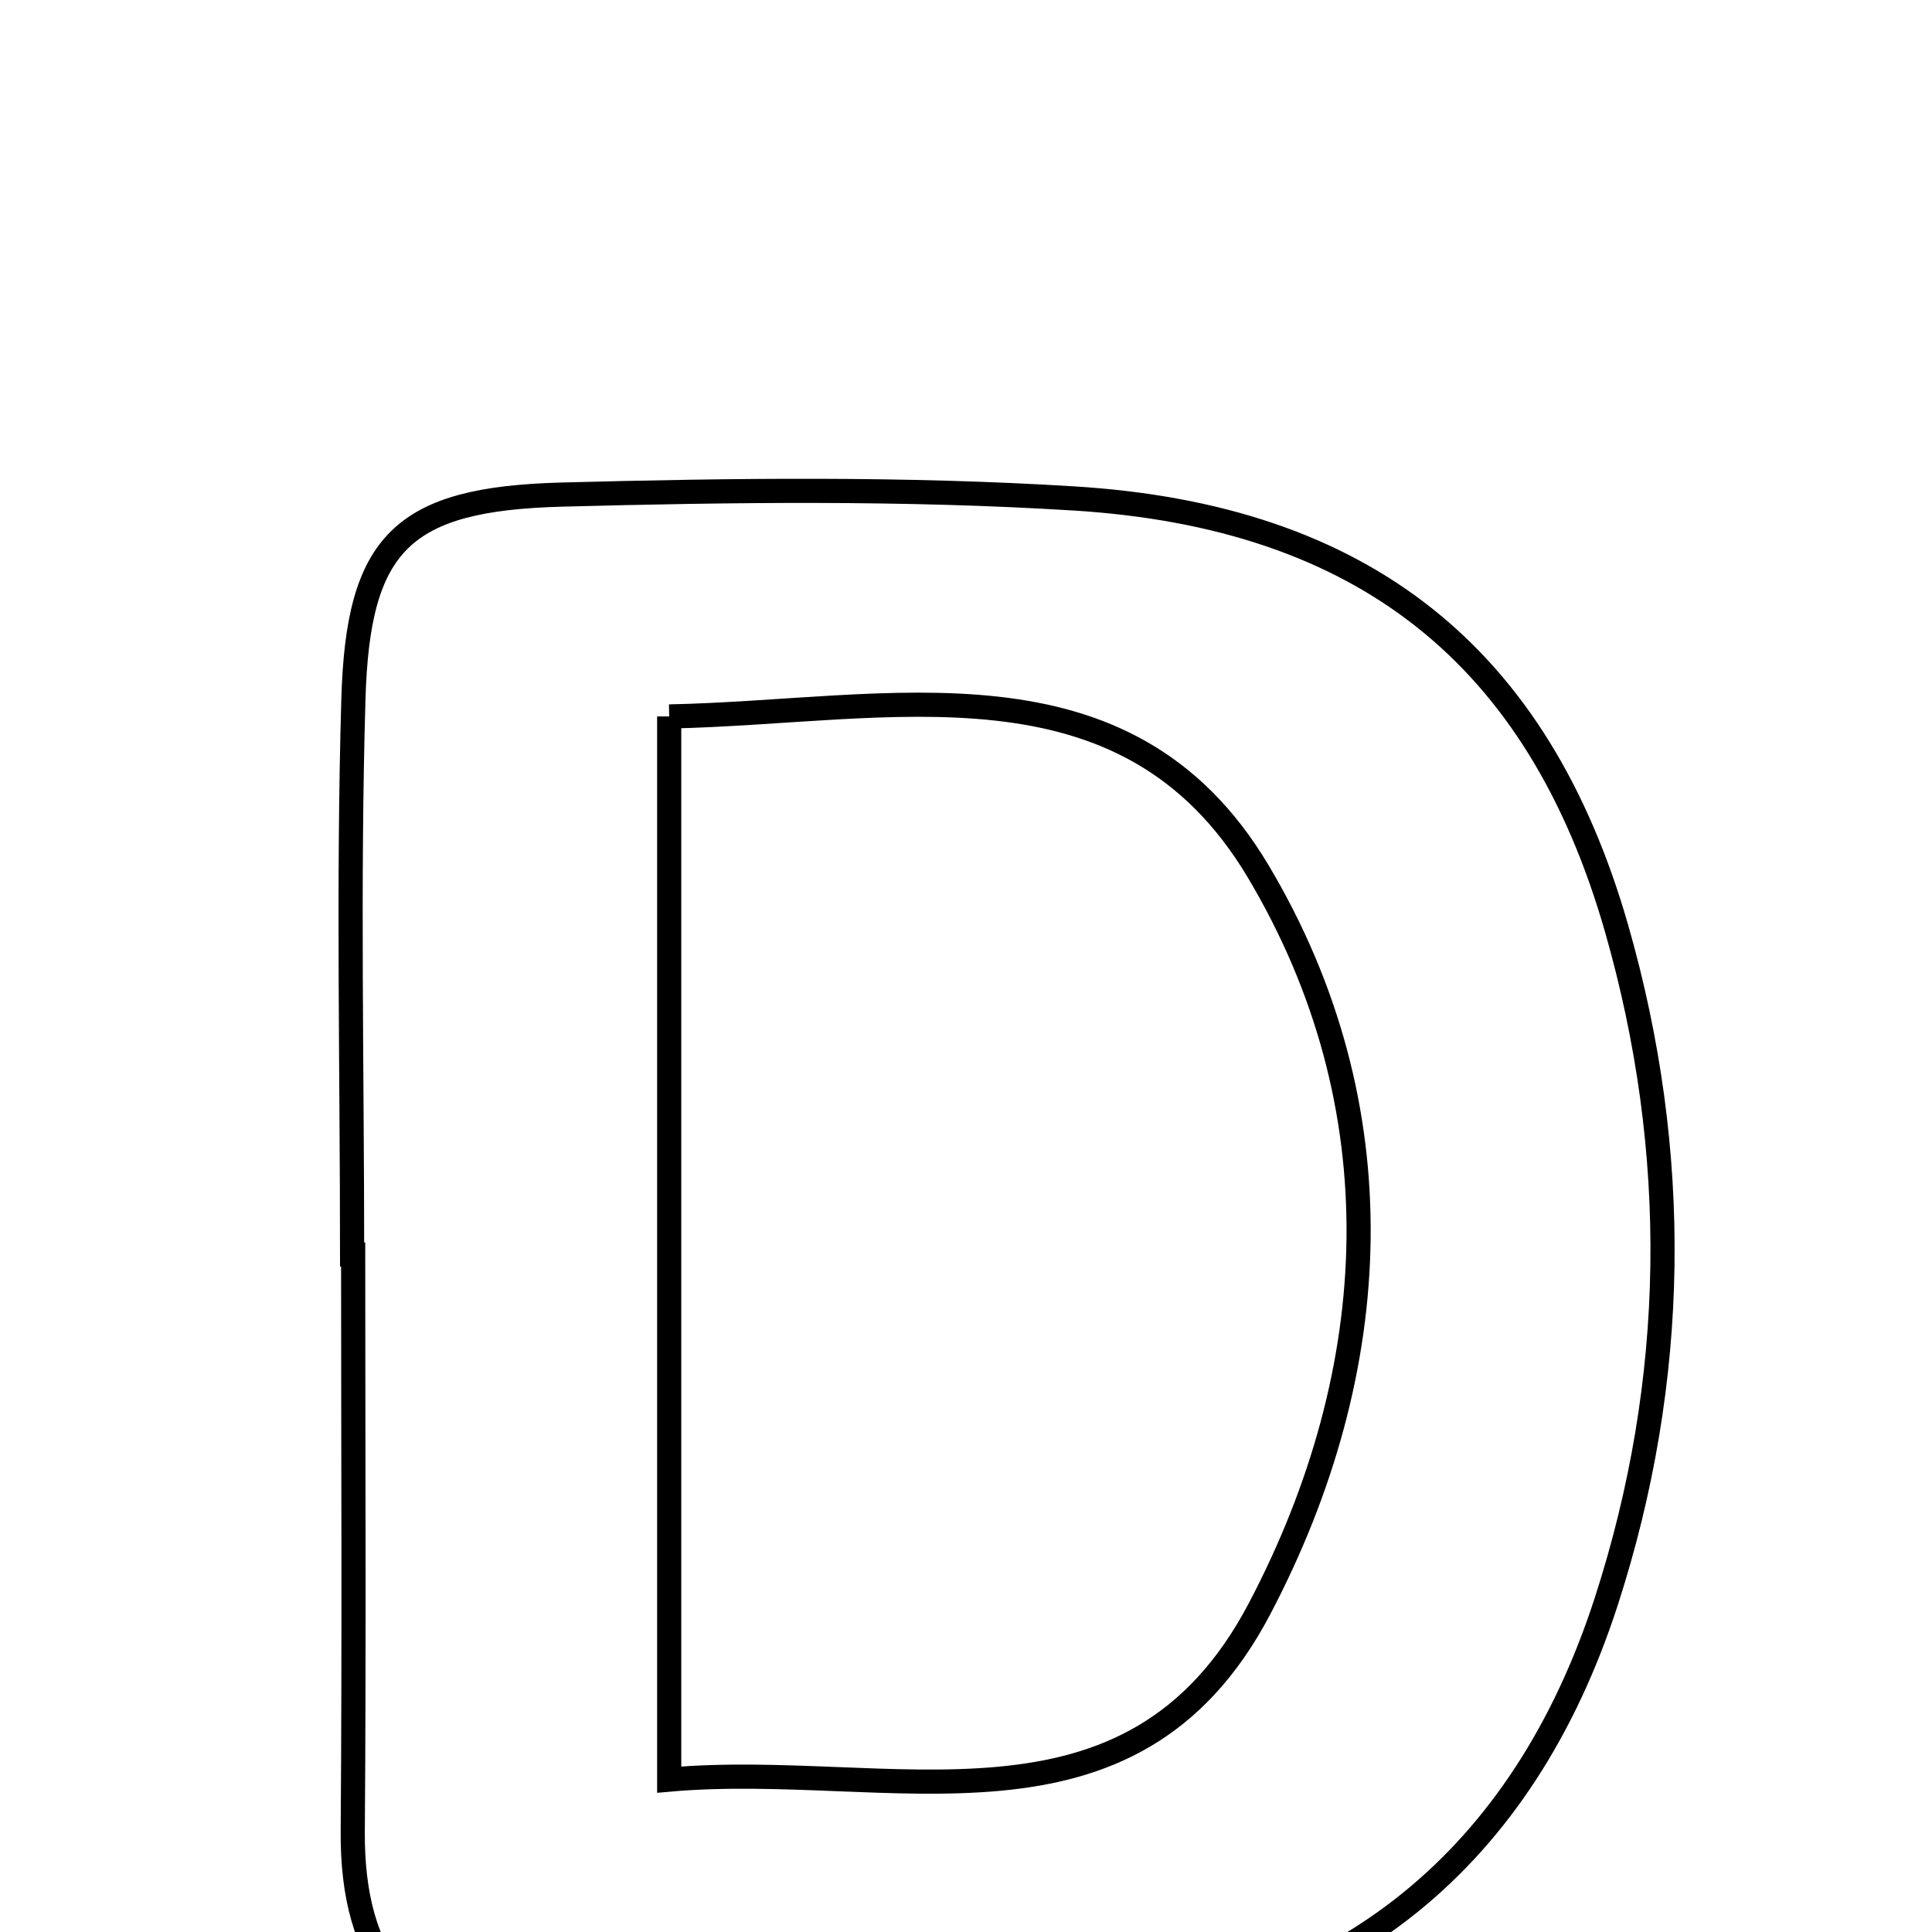 <svg xmlns="http://www.w3.org/2000/svg" viewBox="0.0 0.0 24.0 24.0" height="200px" width="200px"><path fill="none" stroke="black" stroke-width=".3" stroke-opacity="1.0"  filling="0" d="M6.978 6.144 C9.098 6.088 11.227 6.061 13.342 6.192 C16.932 6.414 19.11 8.139 20.083 11.538 C20.878 14.314 20.847 17.139 19.952 19.899 C18.921 23.077 16.684 24.917 13.365 25.193 C11.168 25.375 8.947 25.264 6.736 25.267 C5.062 25.27 4.37 24.351 4.382 22.747 C4.4 20.359 4.387 17.972 4.387 15.584 C4.383 15.584 4.379 15.584 4.374 15.584 C4.374 13.285 4.323 10.984 4.39 8.687 C4.446 6.74 5 6.197 6.978 6.144"></path>
<path fill="none" stroke="black" stroke-width=".3" stroke-opacity="1.0"  filling="0" d="M8.313 8.9 C11.055 8.845 13.979 8.054 15.63 10.825 C17.367 13.741 17.212 17.007 15.646 19.985 C14.045 23.031 11.061 21.863 8.313 22.107 C8.313 17.489 8.313 13.27 8.313 8.9"></path></svg>